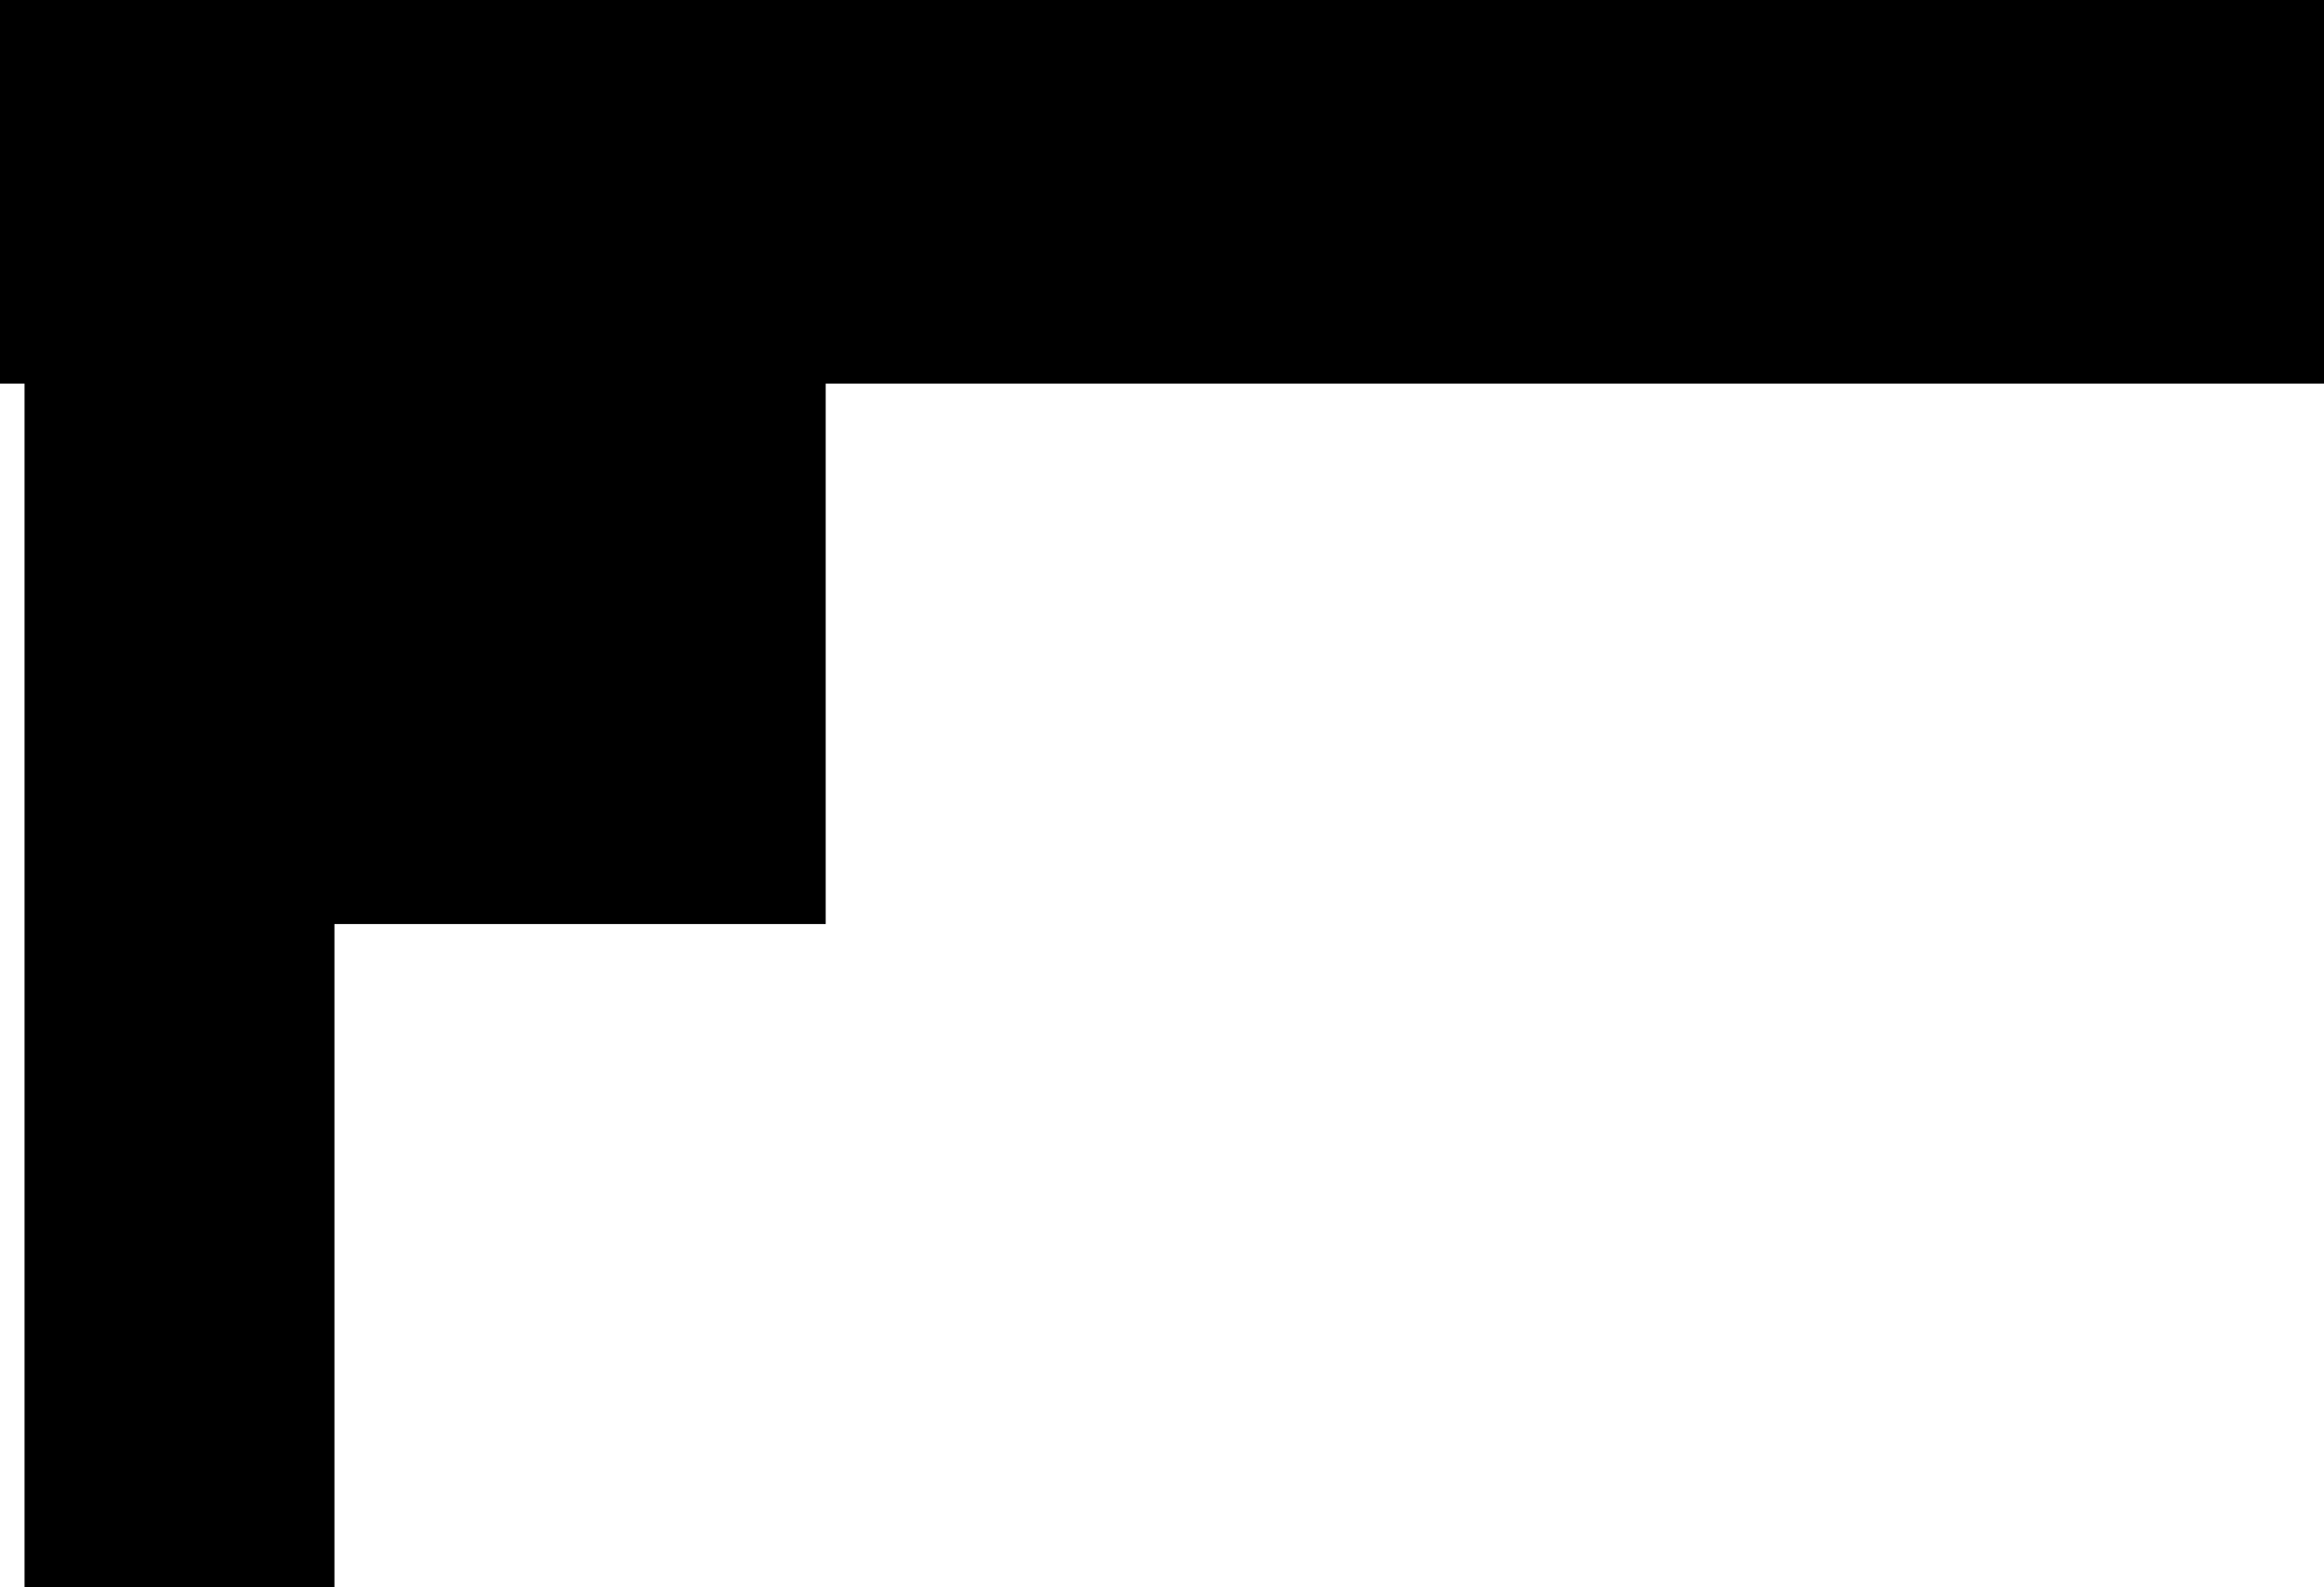 <svg version="1.1" xmlns="http://www.w3.org/2000/svg" xmlns:xlink="http://www.w3.org/1999/xlink" width="41" height="28" viewBox="0,0,41,28"><g transform="translate(-299.5,-166)"><g data-paper-data="{&quot;isPaintingLayer&quot;:true}" fill="#000000" fill-rule="nonzero" stroke="#000000" stroke-width="2" stroke-linecap="butt" stroke-linejoin="miter" stroke-miterlimit="10" stroke-dasharray="" stroke-dashoffset="0" style="mix-blend-mode: normal"><g><path d="M300.933,193v-25.133h3.467v25.133z"/><path d="M300.5,171.767v-4.767h39v4.767z"/><path d="M304.4,181.3v-9.967h8.667v9.967z"/></g></g></g></svg>